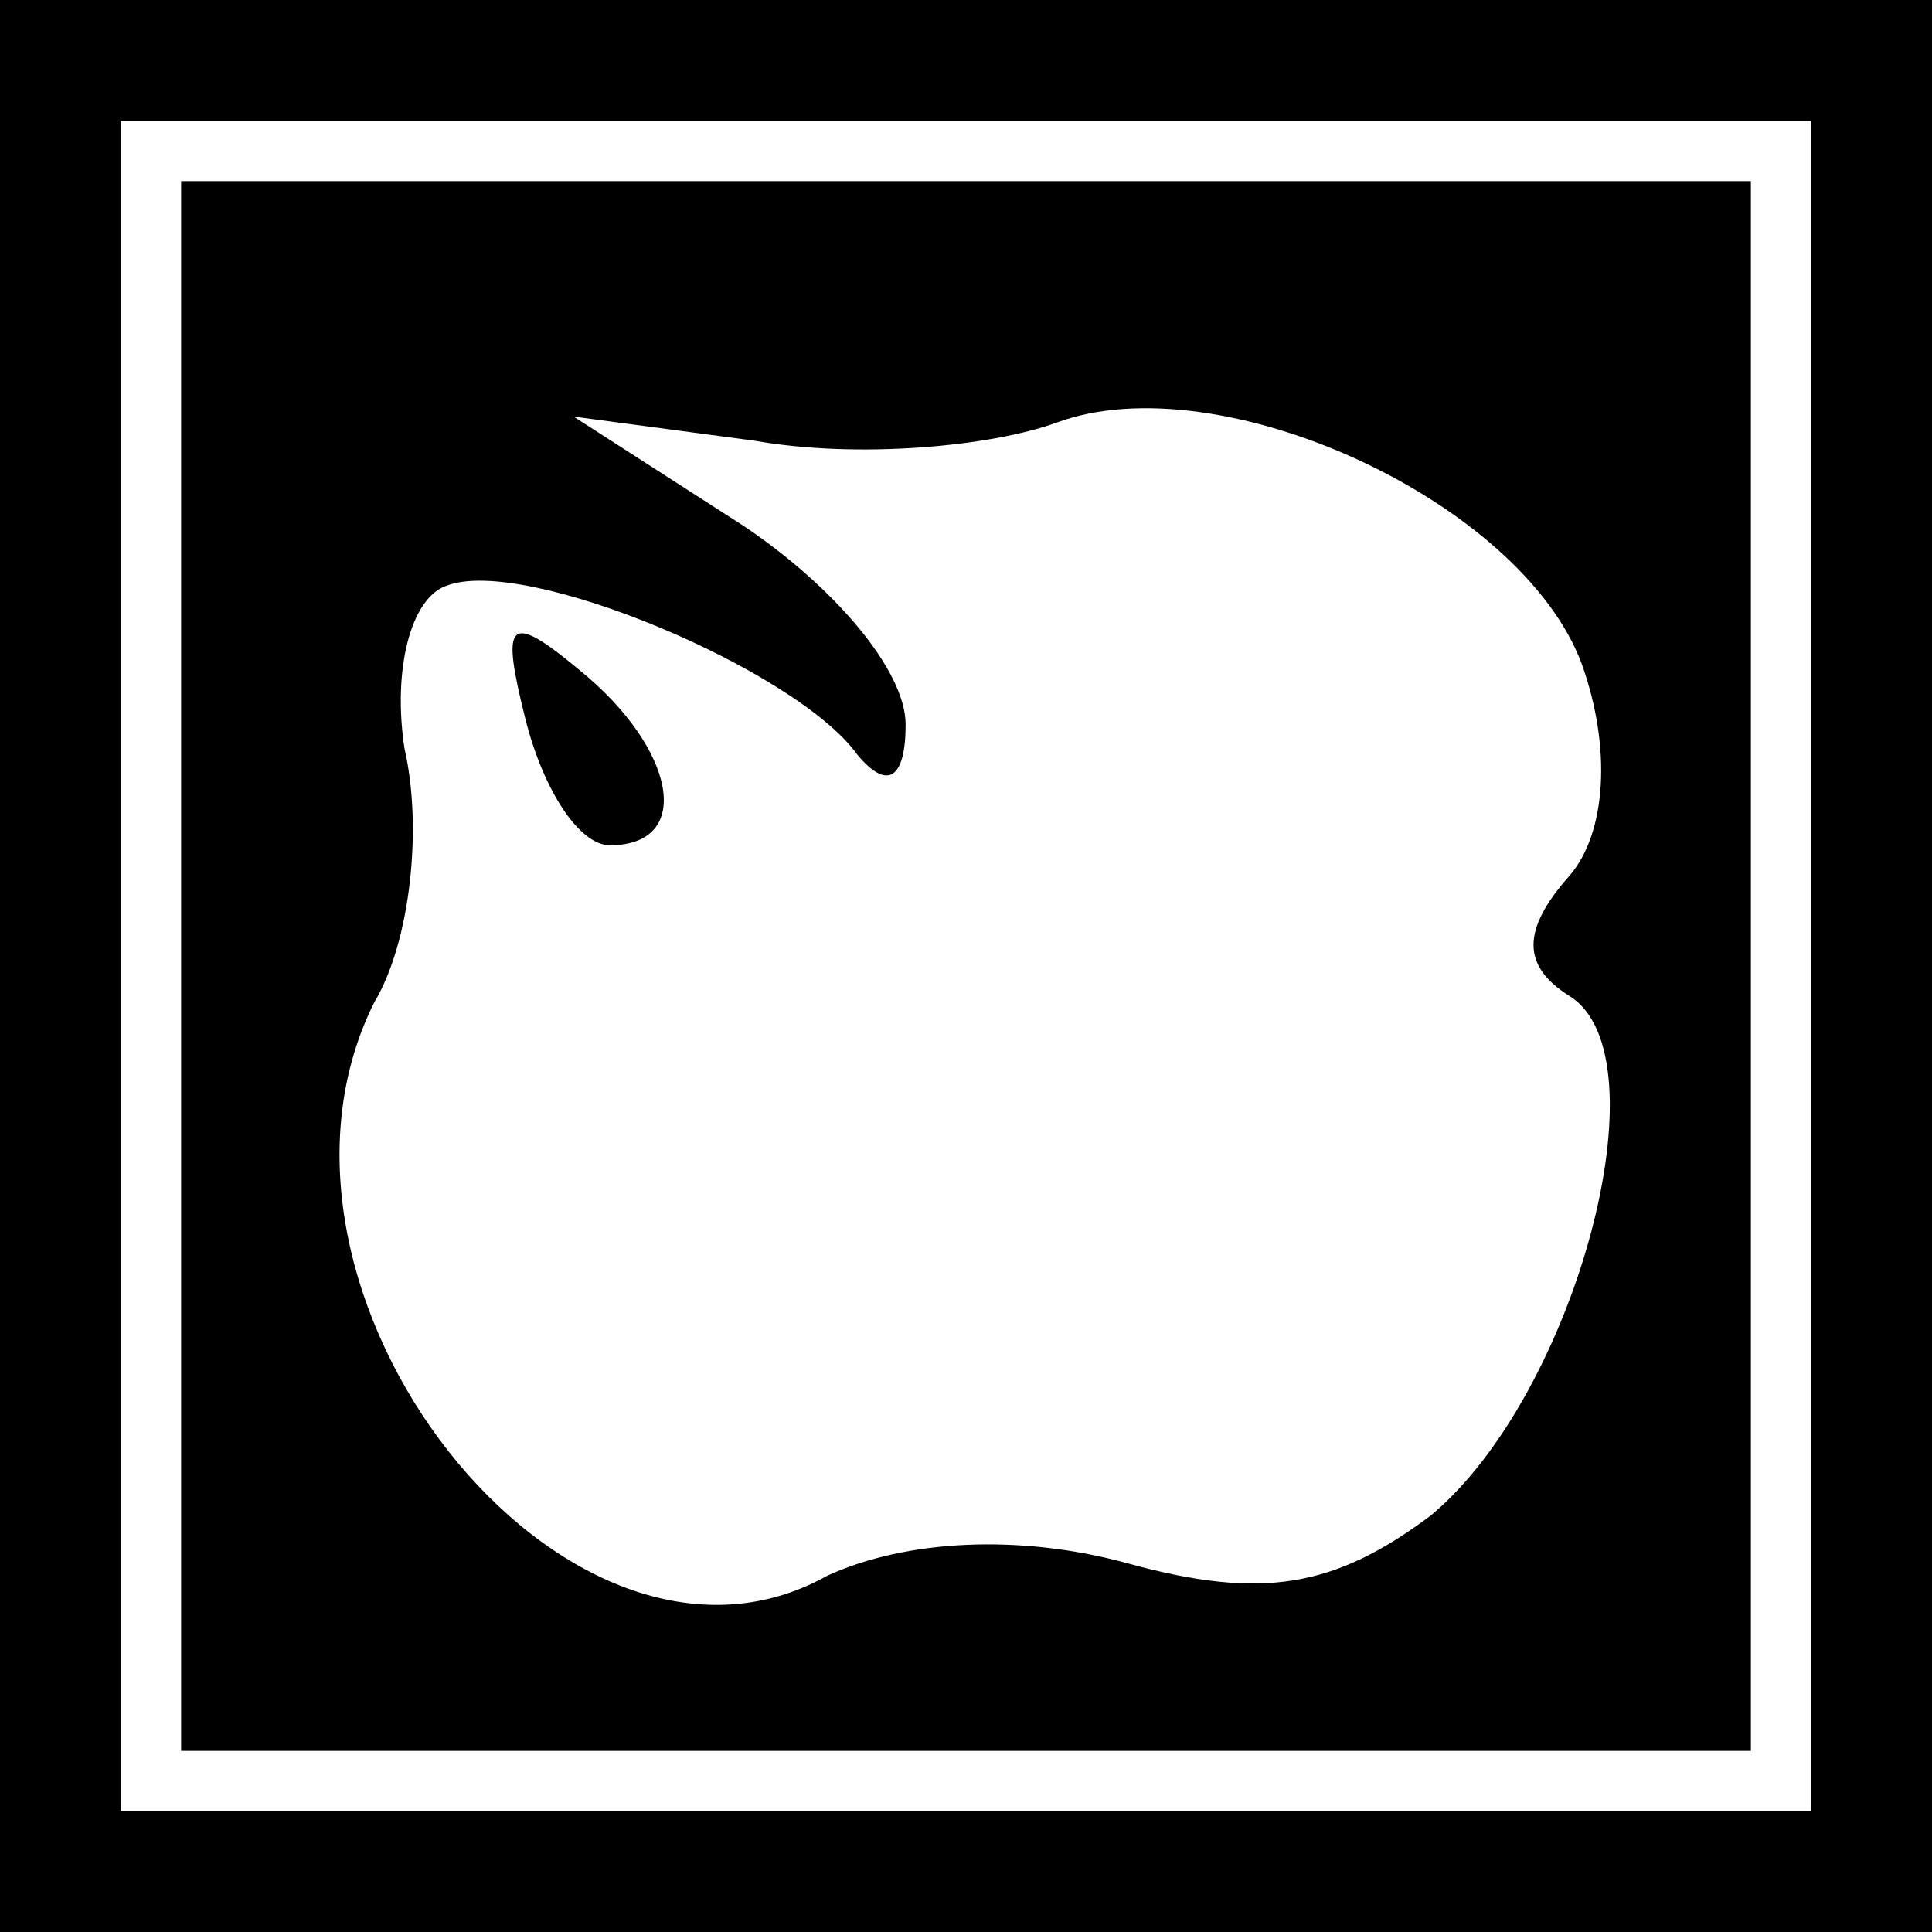 <?xml version="1.0" standalone="no"?>
<!DOCTYPE svg PUBLIC "-//W3C//DTD SVG 20010904//EN"
 "http://www.w3.org/TR/2001/REC-SVG-20010904/DTD/svg10.dtd">
<svg version="1.0" xmlns="http://www.w3.org/2000/svg"
 width="32pt" height="32pt" viewBox="0 0 32 32"
 preserveAspectRatio="xMidYMid meet">
<rect x="0" y="0" width="32" height="32" fill="#808080" stroke="none"/>
<g transform="translate(0,32) scale(0.1,-0.1)"
fill="#000000" stroke="none">
<path fill="#000000" stroke="none" d="M0 160 l0 -160 160 0 160 0 0 160 0
160 -160 0 -160 0 0 -160z"/>
<path fill="#ffffff" stroke="none" d="M300 160 l0 -140 -140 0 -140 0 0 140
0 140 140 0 140 0 0 -140z"/>
<path fill="#000000" stroke="none" d="M30 160 l0 -130 130 0 130 0 0 130 0
130 -130 0 -130 0 0 -130z"/>
<path fill="#ffffff" stroke="none" d="M262 210 c5 -14 4 -28 -2 -35 -8 -9 -8
-15 0 -20 16 -10 1 -66 -23 -86 -16 -12 -28 -14 -50 -8 -18 5 -37 4 -50 -2
-43 -24 -99 47 -75 95 6 10 8 29 5 42 -2 13 1 25 7 27 13 5 58 -14 68 -28 5
-6 8 -4 8 5 0 9 -12 23 -27 33 l-28 18 30 -4 c17 -3 39 -1 50 3 27 10 77 -13
87 -40z"/>
<path fill="#000000" stroke="none" d="M87 201 c3 -12 9 -21 14 -21 14 0 11
16 -5 29 -12 10 -13 8 -9 -8z"/>
</g>
</svg>
